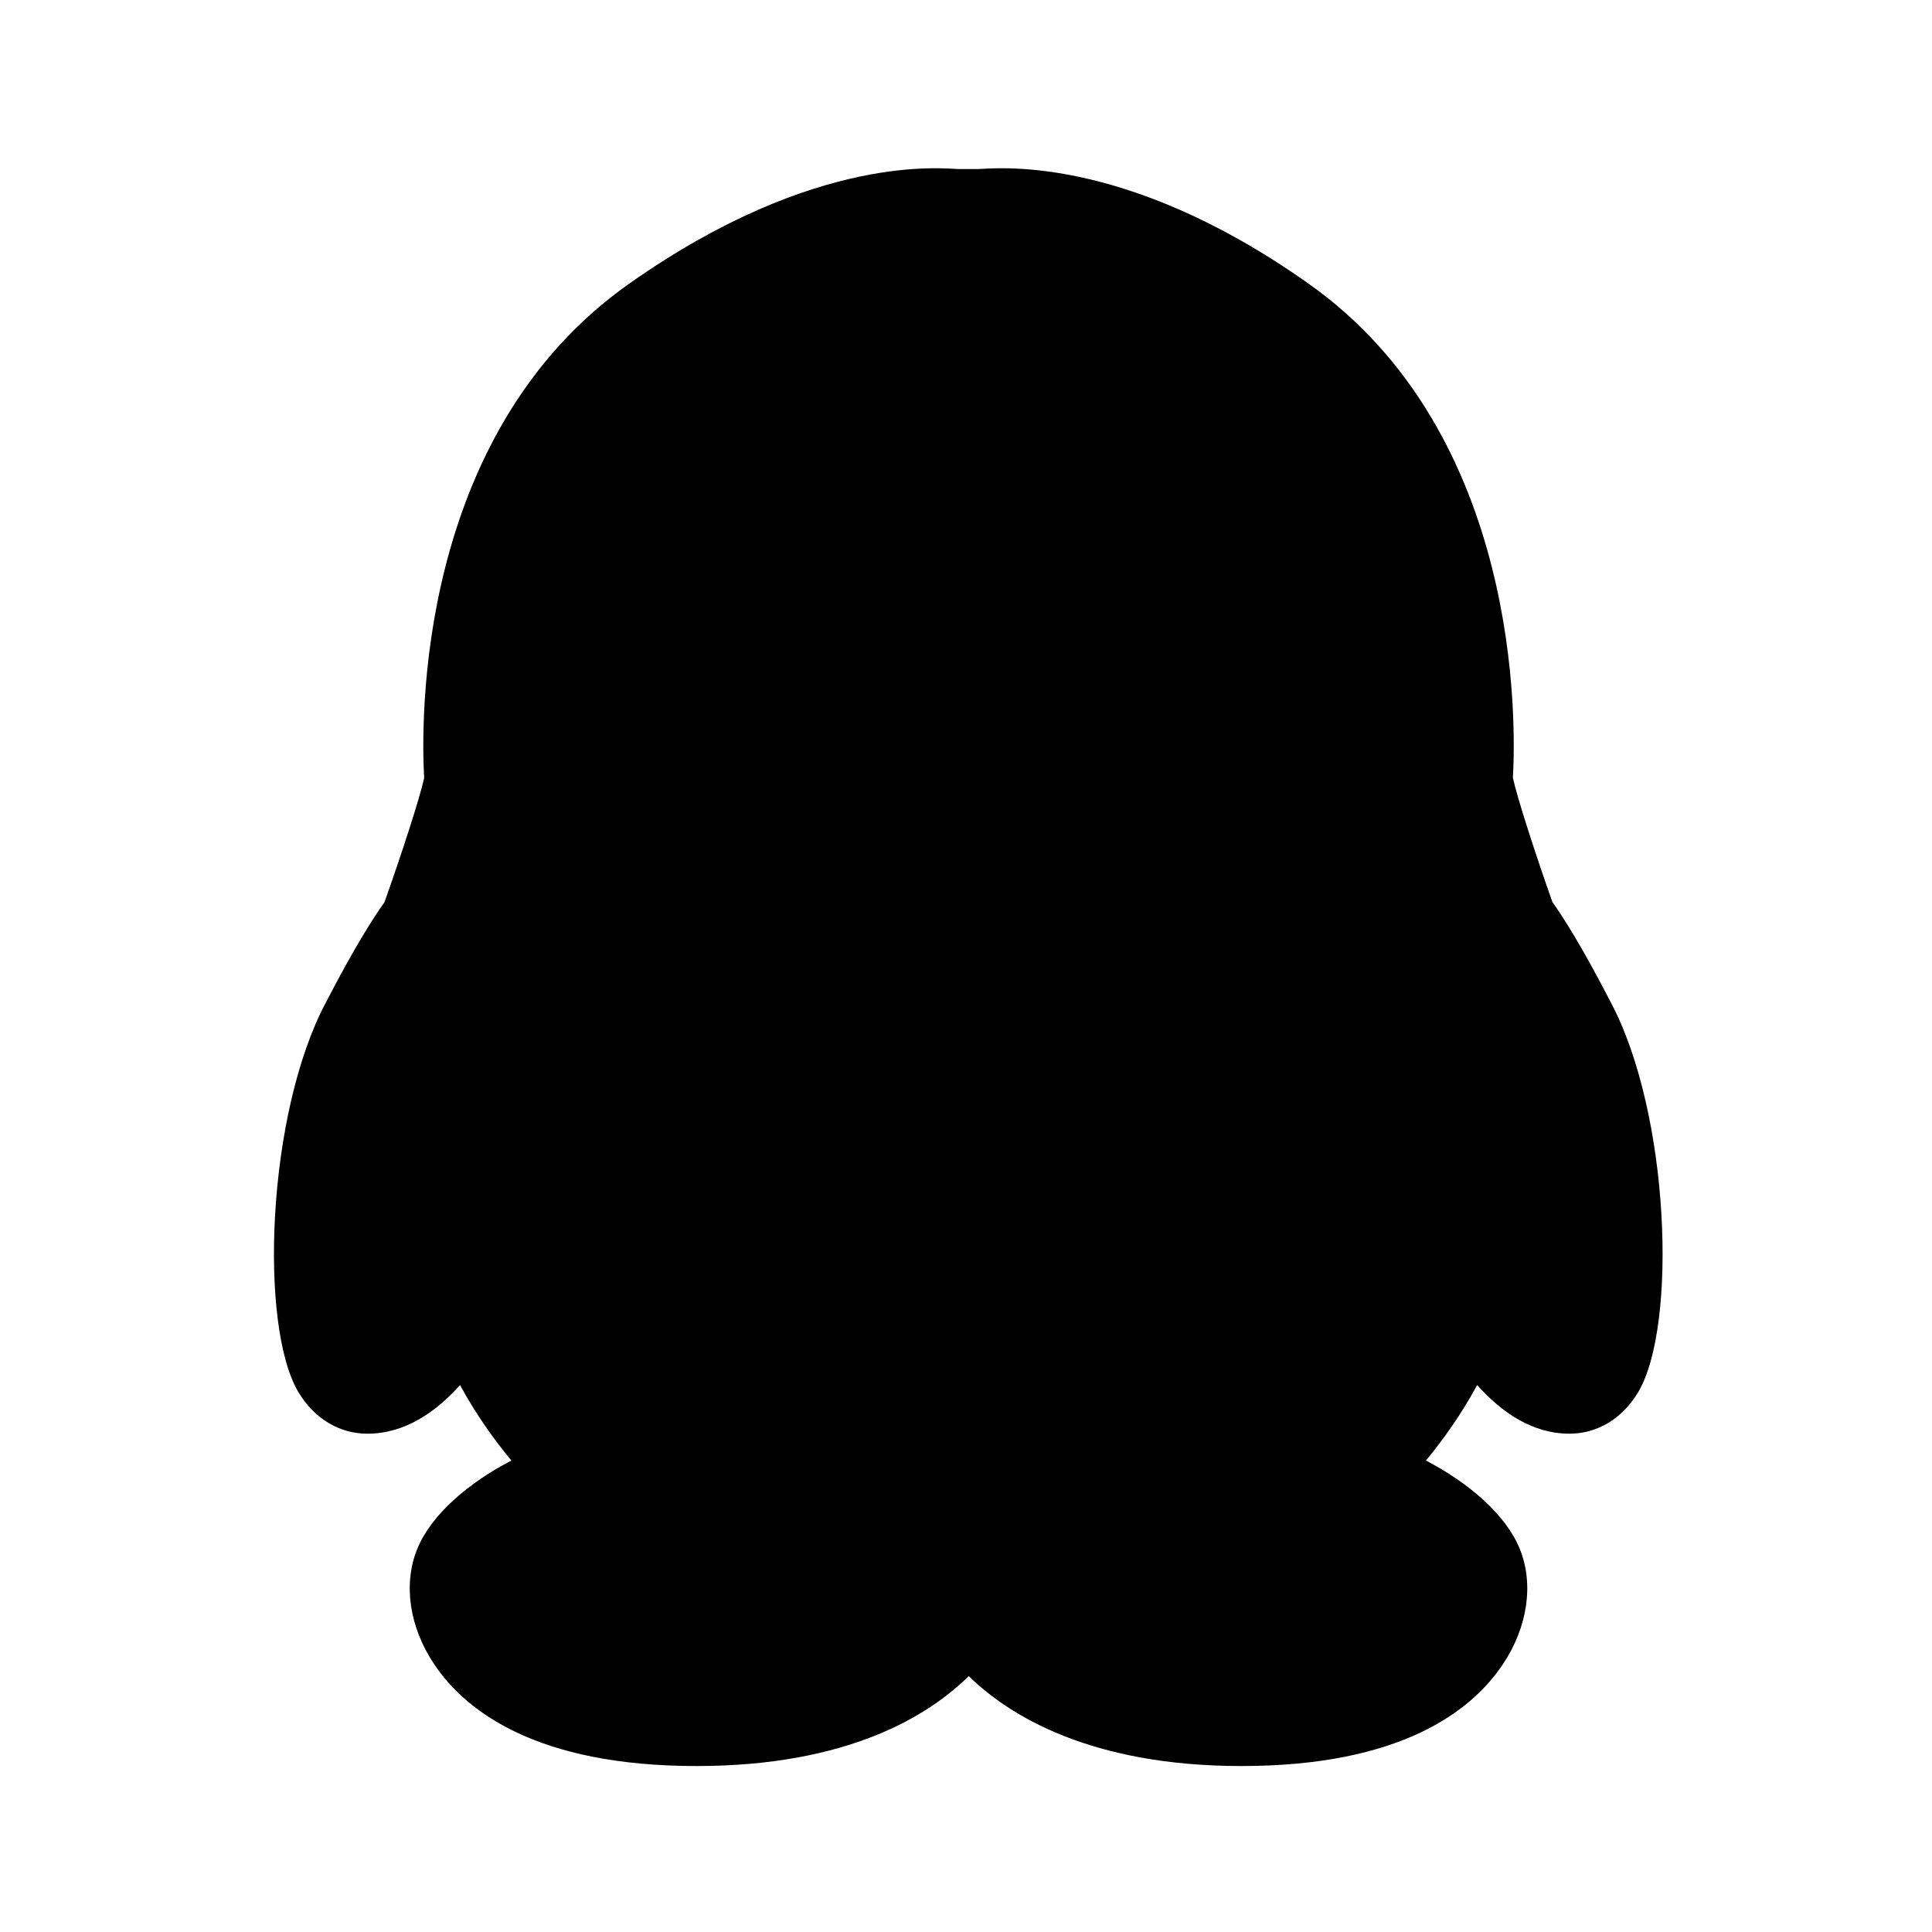 <?xml version="1.0" encoding="utf-8"?>
<!-- Generator: Adobe Illustrator 17.0.0, SVG Export Plug-In . SVG Version: 6.00 Build 0)  -->
<!DOCTYPE svg PUBLIC "-//W3C//DTD SVG 1.1 Tiny//EN" "http://www.w3.org/Graphics/SVG/1.1/DTD/svg11-tiny.dtd">
<svg version="1.1" baseProfile="tiny" id="图层_1"
	 xmlns="http://www.w3.org/2000/svg" xmlns:xlink="http://www.w3.org/1999/xlink" x="0px" y="0px" width="480px" height="480px"
	 viewBox="0 0 480 480" xml:space="preserve">
<path d="M400.127,248.9c-7.208-13.983-11.968-21.333-14.429-24.772c-4.246-11.999-8.794-26.04-9.823-30.897
	c0.746-13.023,2.337-85.408-50.952-122.886C278.537,37.573,246.362,42,242.903,42h-4.589c-3.471,0-35.257-4.427-81.803,28.346
	c-53.473,37.478-51.876,109.895-51.128,122.918c-1.032,4.857-5.597,18.882-9.857,30.881c-2.469,3.439-7.245,10.78-14.479,24.763
	c-14.81,27.65-16.72,80.569-6.899,96.97c3.927,6.559,10.164,10.32,17.111,10.32c9.231,0,16.932-5.266,23.033-12.086
	c3.966,7.294,8.449,13.563,12.767,18.756c-10.561,5.476-19.881,13.367-23.378,21.915c-3.572,8.735-1.997,19.473,4.215,28.724
	c7.737,11.524,25.321,25.26,65.162,25.26c37.743,0,57.781-12.619,67.623-22.344c9.956,9.724,30.137,22.344,67.75,22.344
	c39.704,0,57.228-13.736,64.939-25.26c6.19-9.251,7.76-19.989,4.2-28.724c-3.485-8.549-12.773-16.439-23.298-21.916
	c4.304-5.193,8.771-11.463,12.724-18.757c6.08,6.819,13.754,12.085,22.954,12.085c6.923,0,13.138-3.764,17.052-10.322
	C416.79,329.474,414.887,276.55,400.127,248.9z"/>
</svg>
